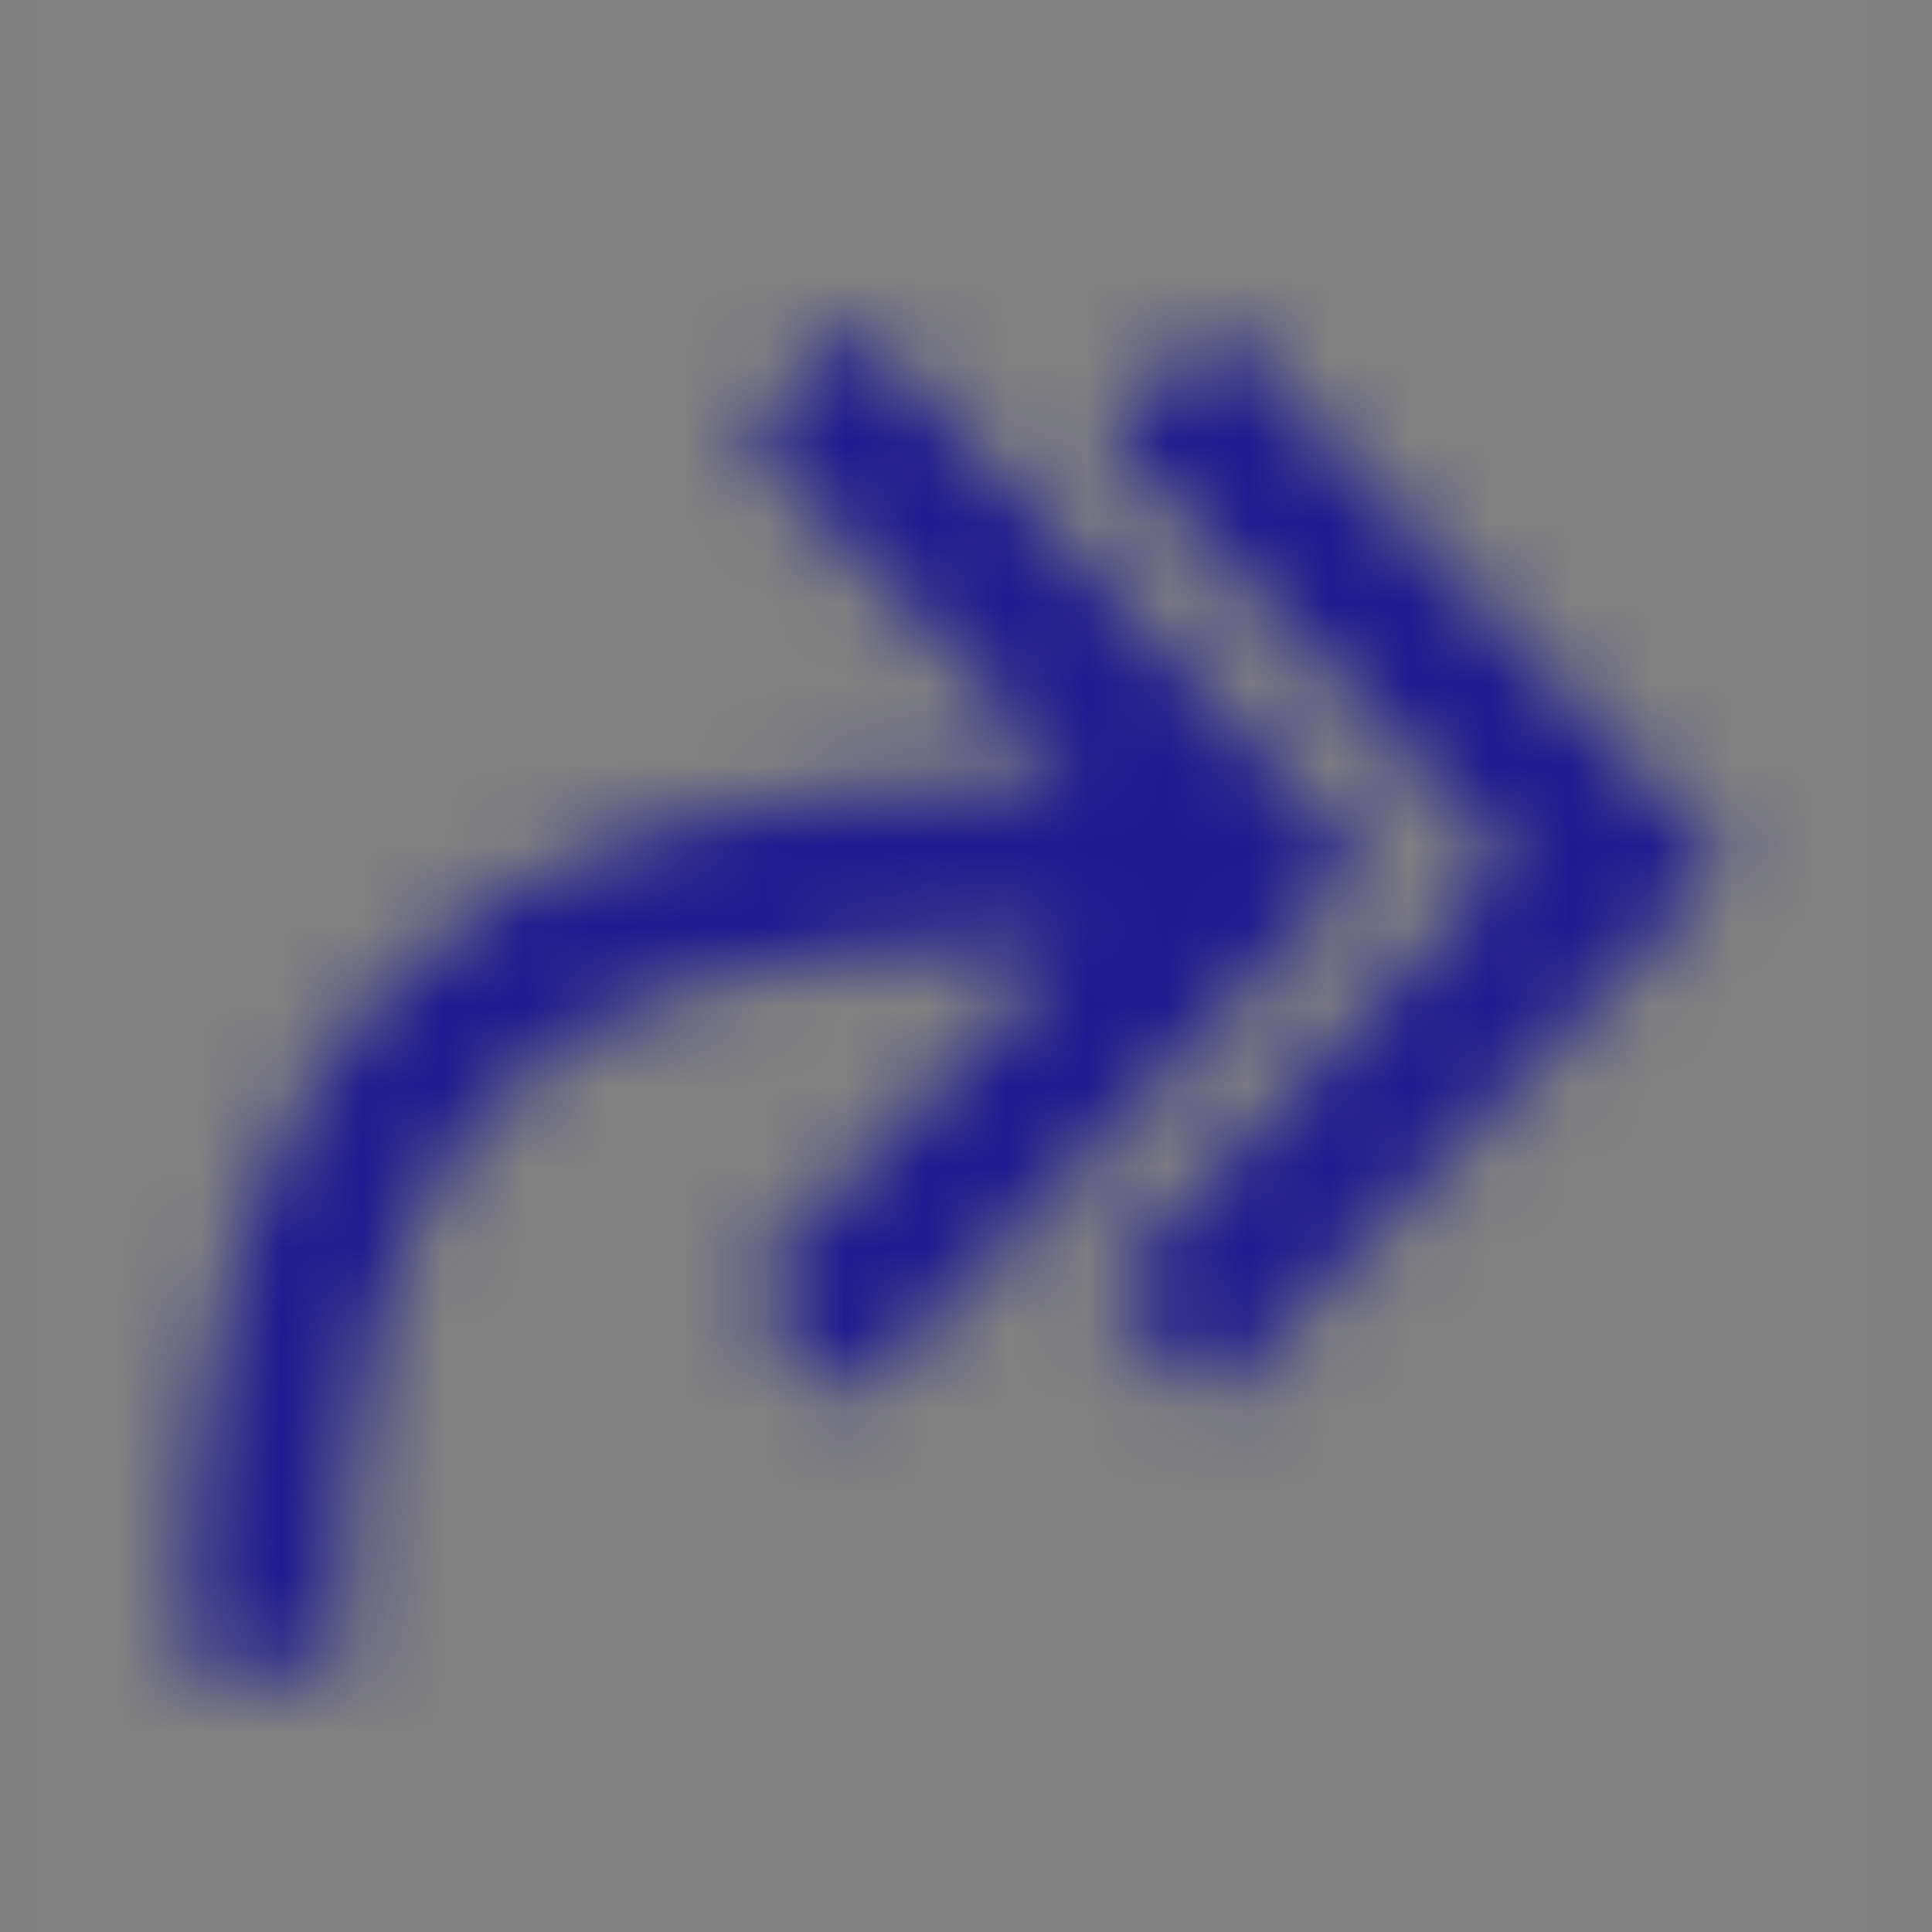<svg width="24" height="24" viewBox="0 0 24 24" fill="none" xmlns="http://www.w3.org/2000/svg">
<rect x="0" y="0" width="24" height="24" fill="#808080" stroke="none"/>
<rect x="0.416" width="22.812" height="24" fill="white" fill-opacity="0.01"/>
<mask id="mask0" mask-type="alpha" maskUnits="userSpaceOnUse" x="2" y="4" width="20" height="17">
<path fill-rule="evenodd" clip-rule="evenodd" d="M9.249 5.414L13.329 9.707H12.772C5.293 9.707 2.317 12.963 2.317 20.707H4.218C4.218 14.051 6.36 11.707 12.772 11.707H13.329L9.249 16L10.593 17.414L16.968 10.707L10.593 4L9.249 5.414ZM13.723 5.414L18.753 10.707L13.723 16L15.067 17.414L21.442 10.707L15.067 4L13.723 5.414Z" fill="white"/>
</mask>
<g mask="url(#mask0)">
<rect x="0.416" width="22.812" height="24" fill="#1E1990"/>
</g>
</svg>
